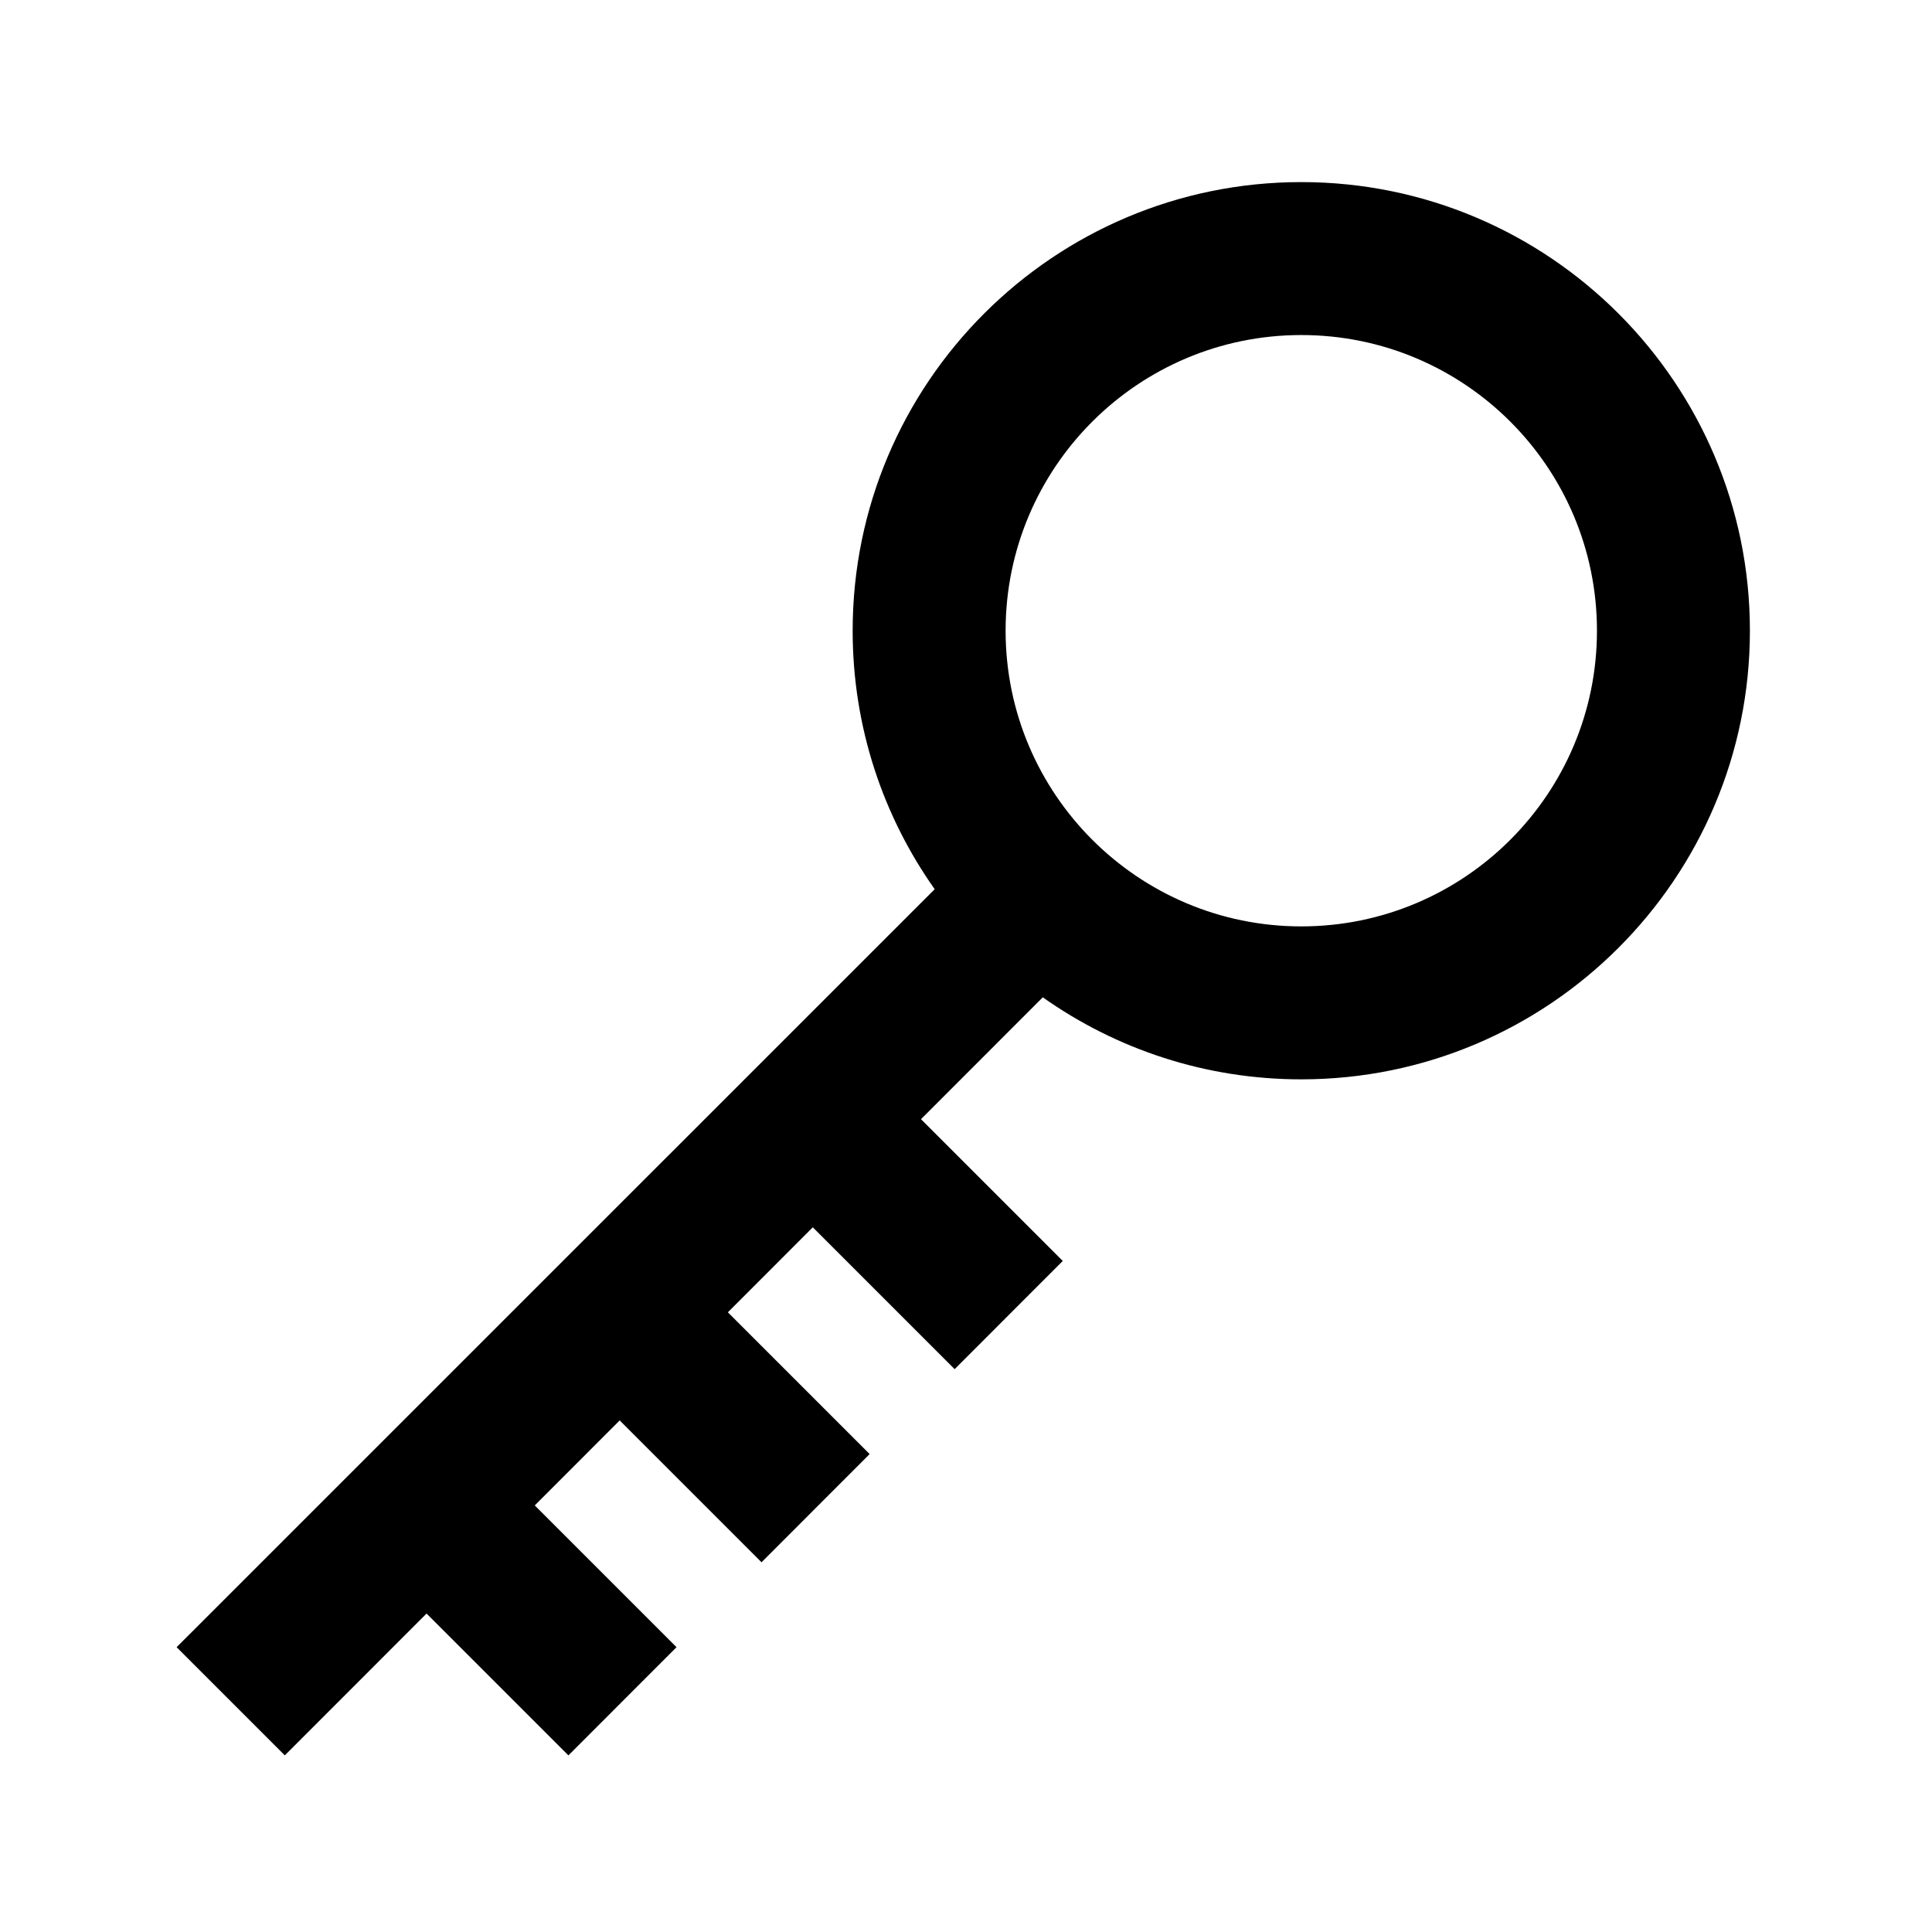 <?xml version="1.0" encoding="UTF-8" standalone="no"?>
<!DOCTYPE svg PUBLIC "-//W3C//DTD SVG 1.1//EN" "http://www.w3.org/Graphics/SVG/1.1/DTD/svg11.dtd">
<svg width="100%" height="100%" viewBox="0 0 24 24" version="1.1" xmlns="http://www.w3.org/2000/svg" xmlns:xlink="http://www.w3.org/1999/xlink" xml:space="preserve" xmlns:serif="http://www.serif.com/" style="fill-rule:evenodd;clip-rule:evenodd;stroke-linejoin:round;stroke-miterlimit:2;fill:currentColor">
    <path d="M11.611,11.046C10.969,10.138 10.592,9.03 10.592,7.835C10.592,4.759 13.09,2.262 16.165,2.262C19.241,2.262 21.738,4.759 21.738,7.835C21.738,10.91 19.241,13.408 16.165,13.408C14.97,13.408 13.862,13.031 12.954,12.389L11.441,13.903L13.202,15.664L11.859,17.008L10.097,15.246L9.042,16.302L10.803,18.063L9.46,19.407L7.698,17.645L6.643,18.701L8.404,20.462L7.061,21.806L5.299,20.044L3.538,21.806L2.194,20.462L11.611,11.046ZM16.165,4.162C18.193,4.162 19.838,5.807 19.838,7.835C19.838,9.862 18.193,11.508 16.165,11.508C14.138,11.508 12.492,9.862 12.492,7.835C12.492,5.807 14.138,4.162 16.165,4.162Z"/>
</svg>
